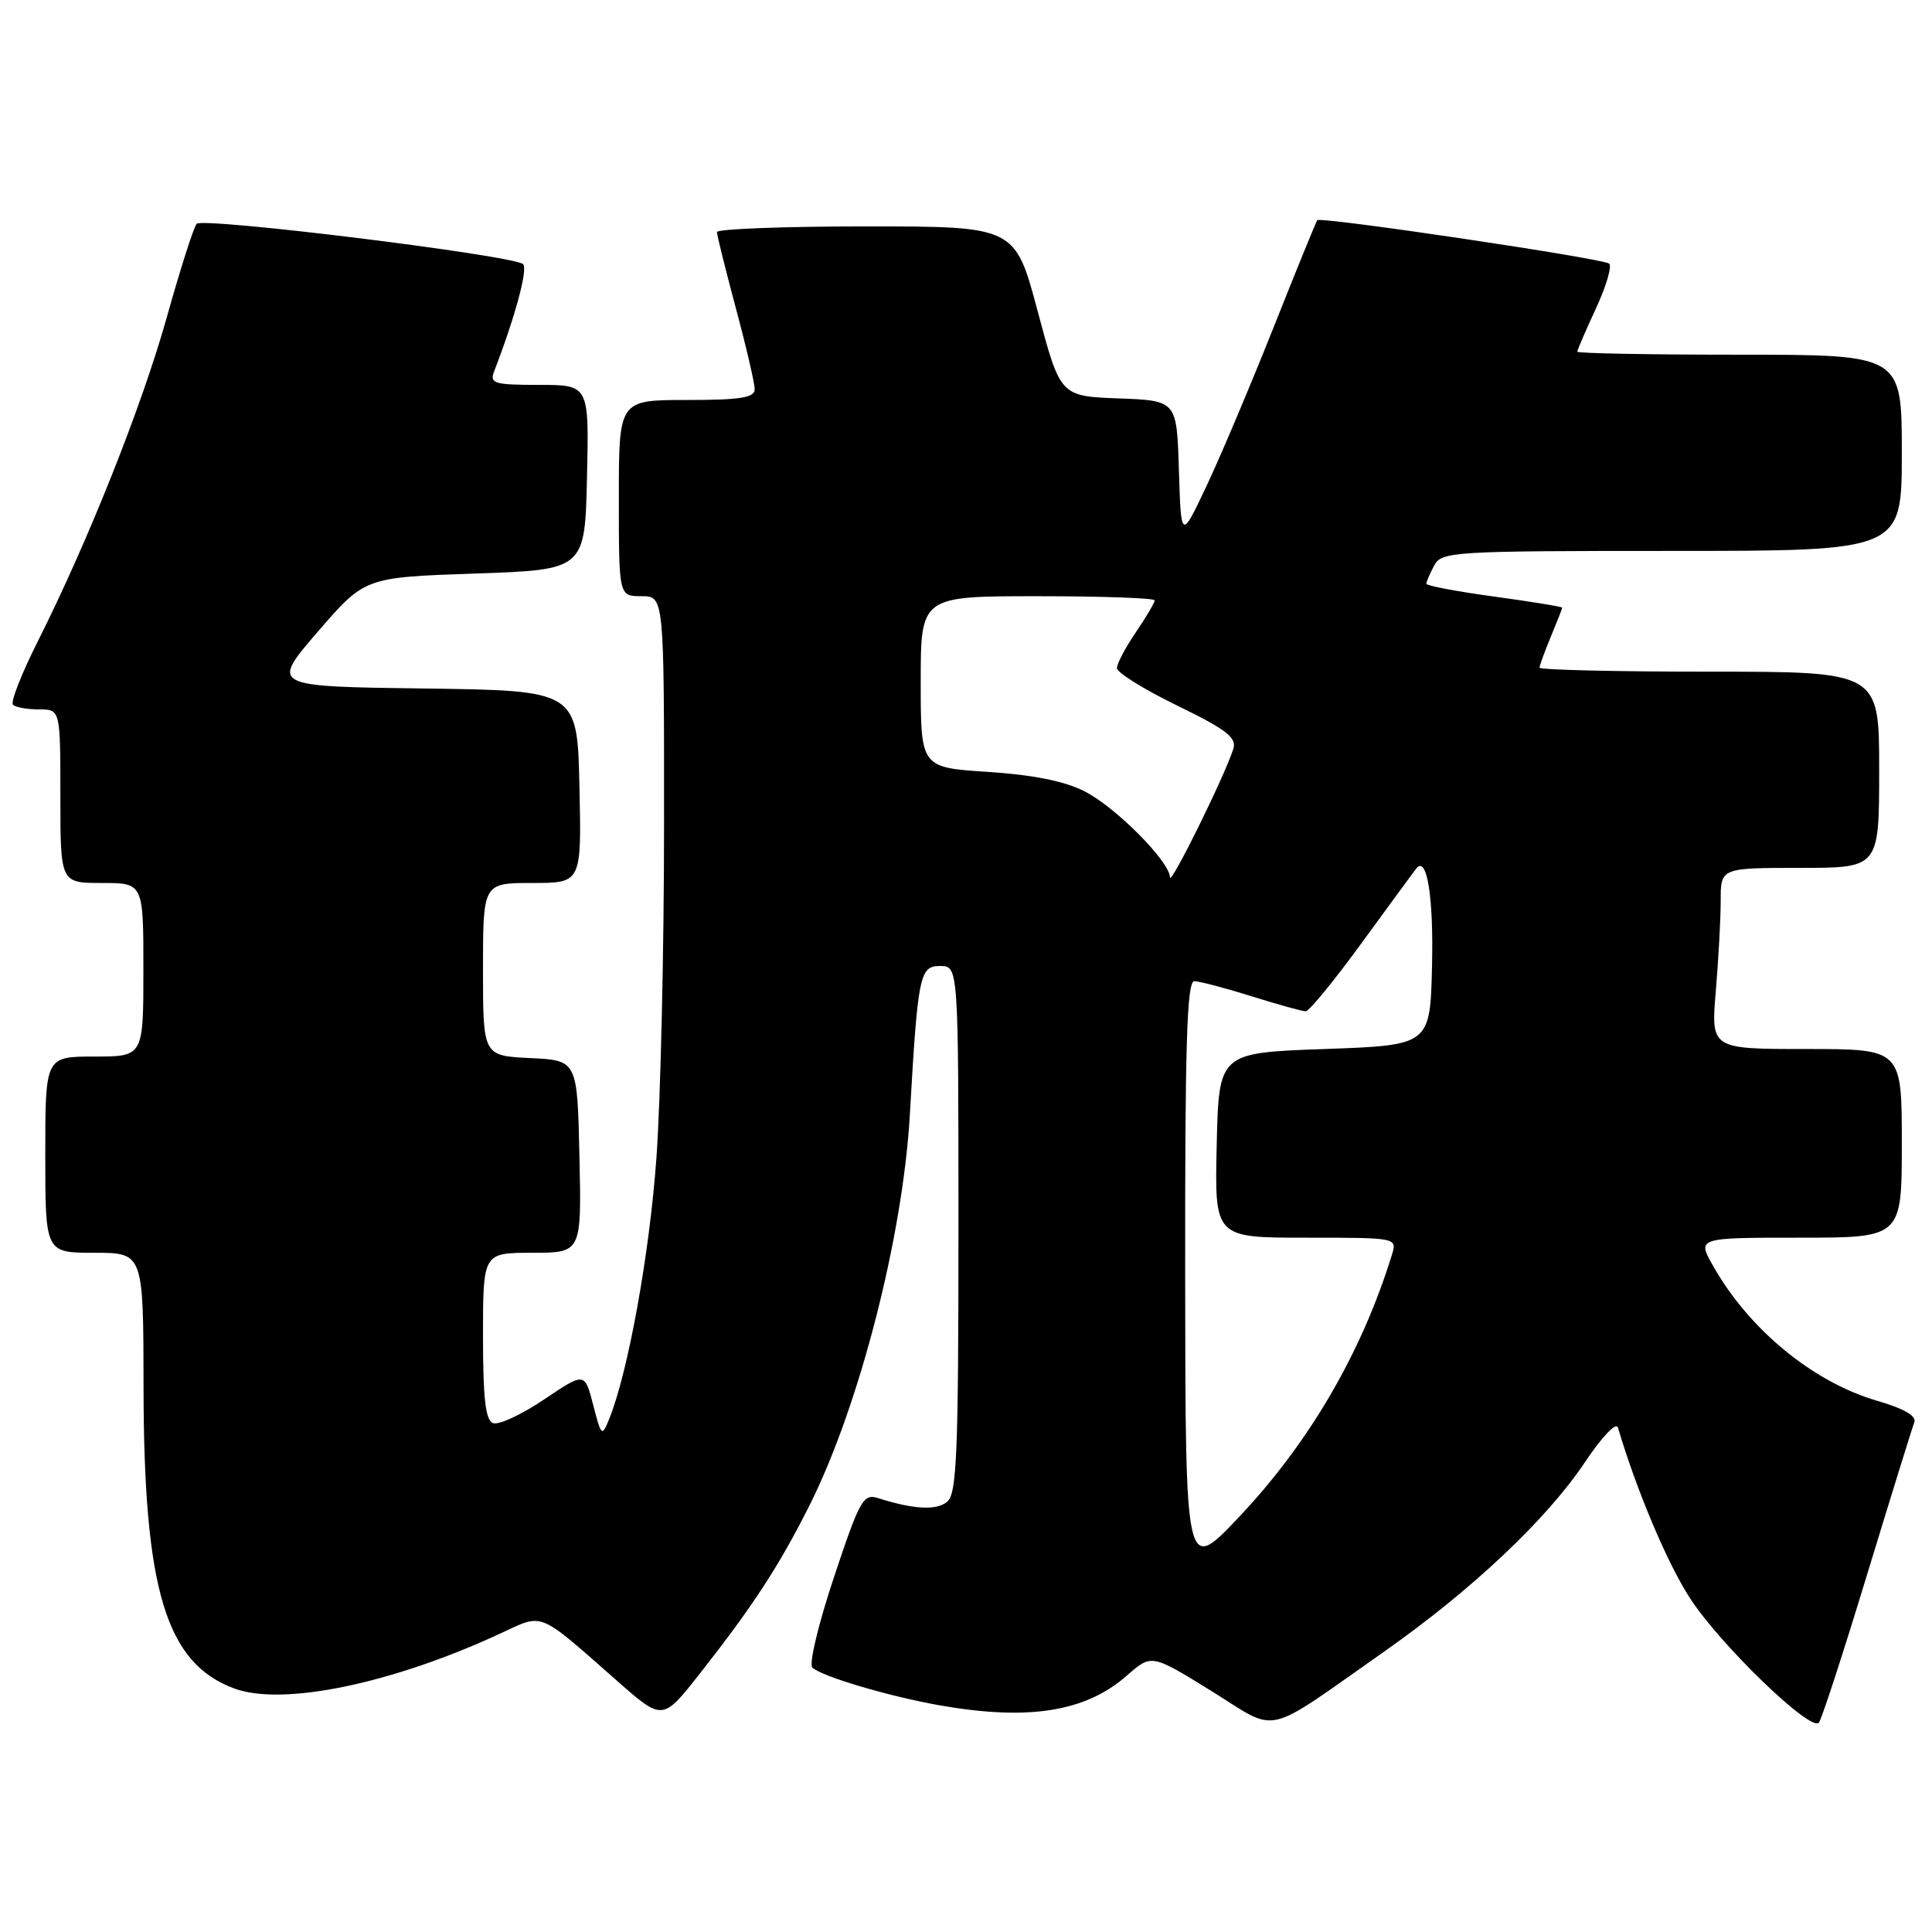 <?xml version="1.0" encoding="UTF-8" standalone="no"?>
<!DOCTYPE svg PUBLIC "-//W3C//DTD SVG 1.1//EN" "http://www.w3.org/Graphics/SVG/1.1/DTD/svg11.dtd" >
<svg xmlns="http://www.w3.org/2000/svg" xmlns:xlink="http://www.w3.org/1999/xlink" version="1.1" viewBox="0 0 256 256">
 <g >
 <path fill="currentColor"
d=" M 183.47 218.80 C 195.03 210.68 204.95 201.32 209.99 193.78 C 212.23 190.42 214.16 188.39 214.38 189.15 C 216.85 197.47 220.90 207.09 223.92 211.75 C 227.88 217.89 239.94 229.54 241.01 228.26 C 241.37 227.84 244.25 219.00 247.41 208.60 C 250.58 198.21 253.39 189.14 253.66 188.45 C 253.97 187.62 252.27 186.64 248.76 185.62 C 240.25 183.15 231.77 176.18 227.00 167.75 C 224.87 164.00 224.87 164.00 238.44 164.00 C 252.00 164.00 252.00 164.00 252.00 151.50 C 252.00 139.00 252.00 139.00 239.35 139.00 C 226.71 139.00 226.71 139.00 227.35 131.35 C 227.71 127.14 228.00 121.74 228.00 119.35 C 228.00 115.00 228.00 115.00 238.50 115.00 C 249.00 115.00 249.00 115.00 249.00 102.00 C 249.00 89.00 249.00 89.00 226.50 89.00 C 214.12 89.00 204.00 88.76 204.00 88.47 C 204.00 88.18 204.68 86.32 205.50 84.35 C 206.32 82.37 207.00 80.65 207.00 80.52 C 207.00 80.39 202.95 79.73 198.00 79.05 C 193.05 78.38 189.00 77.61 189.00 77.35 C 189.00 77.08 189.47 76.00 190.04 74.93 C 191.02 73.09 192.44 73.00 221.54 73.00 C 252.00 73.00 252.00 73.00 252.00 60.00 C 252.00 47.00 252.00 47.00 230.50 47.00 C 218.68 47.00 209.00 46.82 209.00 46.60 C 209.00 46.38 210.11 43.80 211.47 40.87 C 212.83 37.94 213.62 35.26 213.22 34.93 C 212.41 34.24 174.96 28.67 174.54 29.18 C 174.40 29.35 171.75 35.83 168.68 43.57 C 165.60 51.31 161.60 60.76 159.79 64.57 C 156.50 71.50 156.50 71.50 156.21 62.29 C 155.93 53.08 155.93 53.08 148.21 52.79 C 140.50 52.50 140.50 52.50 137.50 41.25 C 134.50 30.00 134.50 30.00 114.75 30.00 C 103.89 30.00 95.00 30.34 95.00 30.75 C 95.00 31.16 96.13 35.69 97.50 40.82 C 98.88 45.95 100.00 50.79 100.00 51.57 C 100.00 52.70 98.13 53.00 91.00 53.00 C 82.00 53.00 82.00 53.00 82.00 66.00 C 82.00 79.00 82.00 79.00 85.00 79.00 C 88.00 79.00 88.00 79.00 87.99 109.25 C 87.99 125.89 87.53 145.77 86.98 153.43 C 86.06 166.18 83.24 181.77 80.73 188.00 C 79.76 190.41 79.68 190.35 78.60 186.16 C 77.48 181.81 77.48 181.81 72.07 185.45 C 69.10 187.45 66.07 188.86 65.33 188.57 C 64.33 188.19 64.00 185.31 64.00 177.03 C 64.00 166.00 64.00 166.00 70.53 166.00 C 77.06 166.00 77.06 166.00 76.78 153.25 C 76.50 140.50 76.50 140.50 70.25 140.20 C 64.00 139.90 64.00 139.90 64.00 128.45 C 64.00 117.00 64.00 117.00 70.53 117.00 C 77.06 117.00 77.06 117.00 76.78 104.25 C 76.50 91.50 76.50 91.50 56.18 91.23 C 35.86 90.96 35.86 90.96 42.09 83.73 C 48.33 76.50 48.33 76.50 62.91 76.00 C 77.50 75.50 77.50 75.50 77.78 63.25 C 78.06 51.00 78.06 51.00 71.42 51.00 C 65.51 51.00 64.86 50.81 65.46 49.25 C 68.25 42.03 69.99 35.60 69.31 35.00 C 67.99 33.83 26.84 28.75 26.05 29.66 C 25.66 30.12 23.89 35.65 22.13 41.94 C 18.81 53.81 11.68 71.71 4.97 85.06 C 2.84 89.30 1.37 93.04 1.72 93.38 C 2.06 93.72 3.61 94.00 5.17 94.00 C 8.00 94.00 8.00 94.00 8.00 105.50 C 8.00 117.00 8.00 117.00 13.50 117.00 C 19.00 117.00 19.00 117.00 19.00 128.50 C 19.00 140.00 19.00 140.00 12.50 140.00 C 6.00 140.00 6.00 140.00 6.00 153.00 C 6.00 166.00 6.00 166.00 12.50 166.00 C 19.00 166.00 19.00 166.00 19.02 183.75 C 19.04 210.69 21.98 220.41 31.09 223.75 C 37.51 226.09 51.94 223.10 66.27 216.46 C 72.12 213.76 71.09 213.34 81.81 222.76 C 87.80 228.03 87.80 228.03 92.73 221.76 C 99.74 212.85 103.23 207.50 107.25 199.50 C 113.86 186.33 119.63 163.88 120.56 147.70 C 121.62 129.16 121.86 128.00 124.57 128.00 C 127.00 128.00 127.00 128.00 127.00 162.88 C 127.00 192.56 126.78 197.94 125.51 198.99 C 124.09 200.17 121.08 200.01 116.36 198.51 C 114.39 197.88 113.93 198.71 110.50 209.00 C 108.45 215.15 107.16 220.53 107.64 220.97 C 108.93 222.15 117.73 224.76 124.43 225.95 C 136.25 228.04 143.82 226.85 149.32 222.02 C 152.58 219.16 152.58 219.16 160.49 224.05 C 169.59 229.70 167.15 230.25 183.47 218.80 Z  M 157.04 169.25 C 157.01 138.49 157.27 130.00 158.25 130.01 C 158.94 130.02 162.35 130.92 165.84 132.01 C 169.33 133.11 172.55 134.00 173.01 134.00 C 173.47 134.00 176.87 129.84 180.57 124.75 C 184.28 119.66 187.49 115.29 187.71 115.03 C 189.09 113.40 189.97 118.96 189.75 128.00 C 189.50 138.50 189.50 138.50 175.50 139.00 C 161.50 139.50 161.50 139.50 161.22 151.75 C 160.94 164.00 160.94 164.00 173.04 164.00 C 185.12 164.00 185.13 164.00 184.44 166.25 C 180.42 179.28 173.44 191.23 164.12 201.07 C 157.08 208.50 157.08 208.50 157.04 169.25 Z  M 155.03 116.25 C 154.98 114.15 147.86 106.97 143.72 104.86 C 141.08 103.51 136.89 102.67 130.90 102.28 C 122.00 101.70 122.00 101.70 122.00 90.35 C 122.00 79.00 122.00 79.00 137.50 79.00 C 146.03 79.00 153.00 79.25 153.00 79.55 C 153.00 79.86 151.88 81.76 150.50 83.79 C 149.12 85.81 148.00 87.94 148.00 88.53 C 148.00 89.12 151.60 91.36 156.00 93.50 C 162.54 96.69 163.90 97.74 163.42 99.24 C 162.28 102.83 155.05 117.48 155.03 116.25 Z "/>
</g>
</svg>